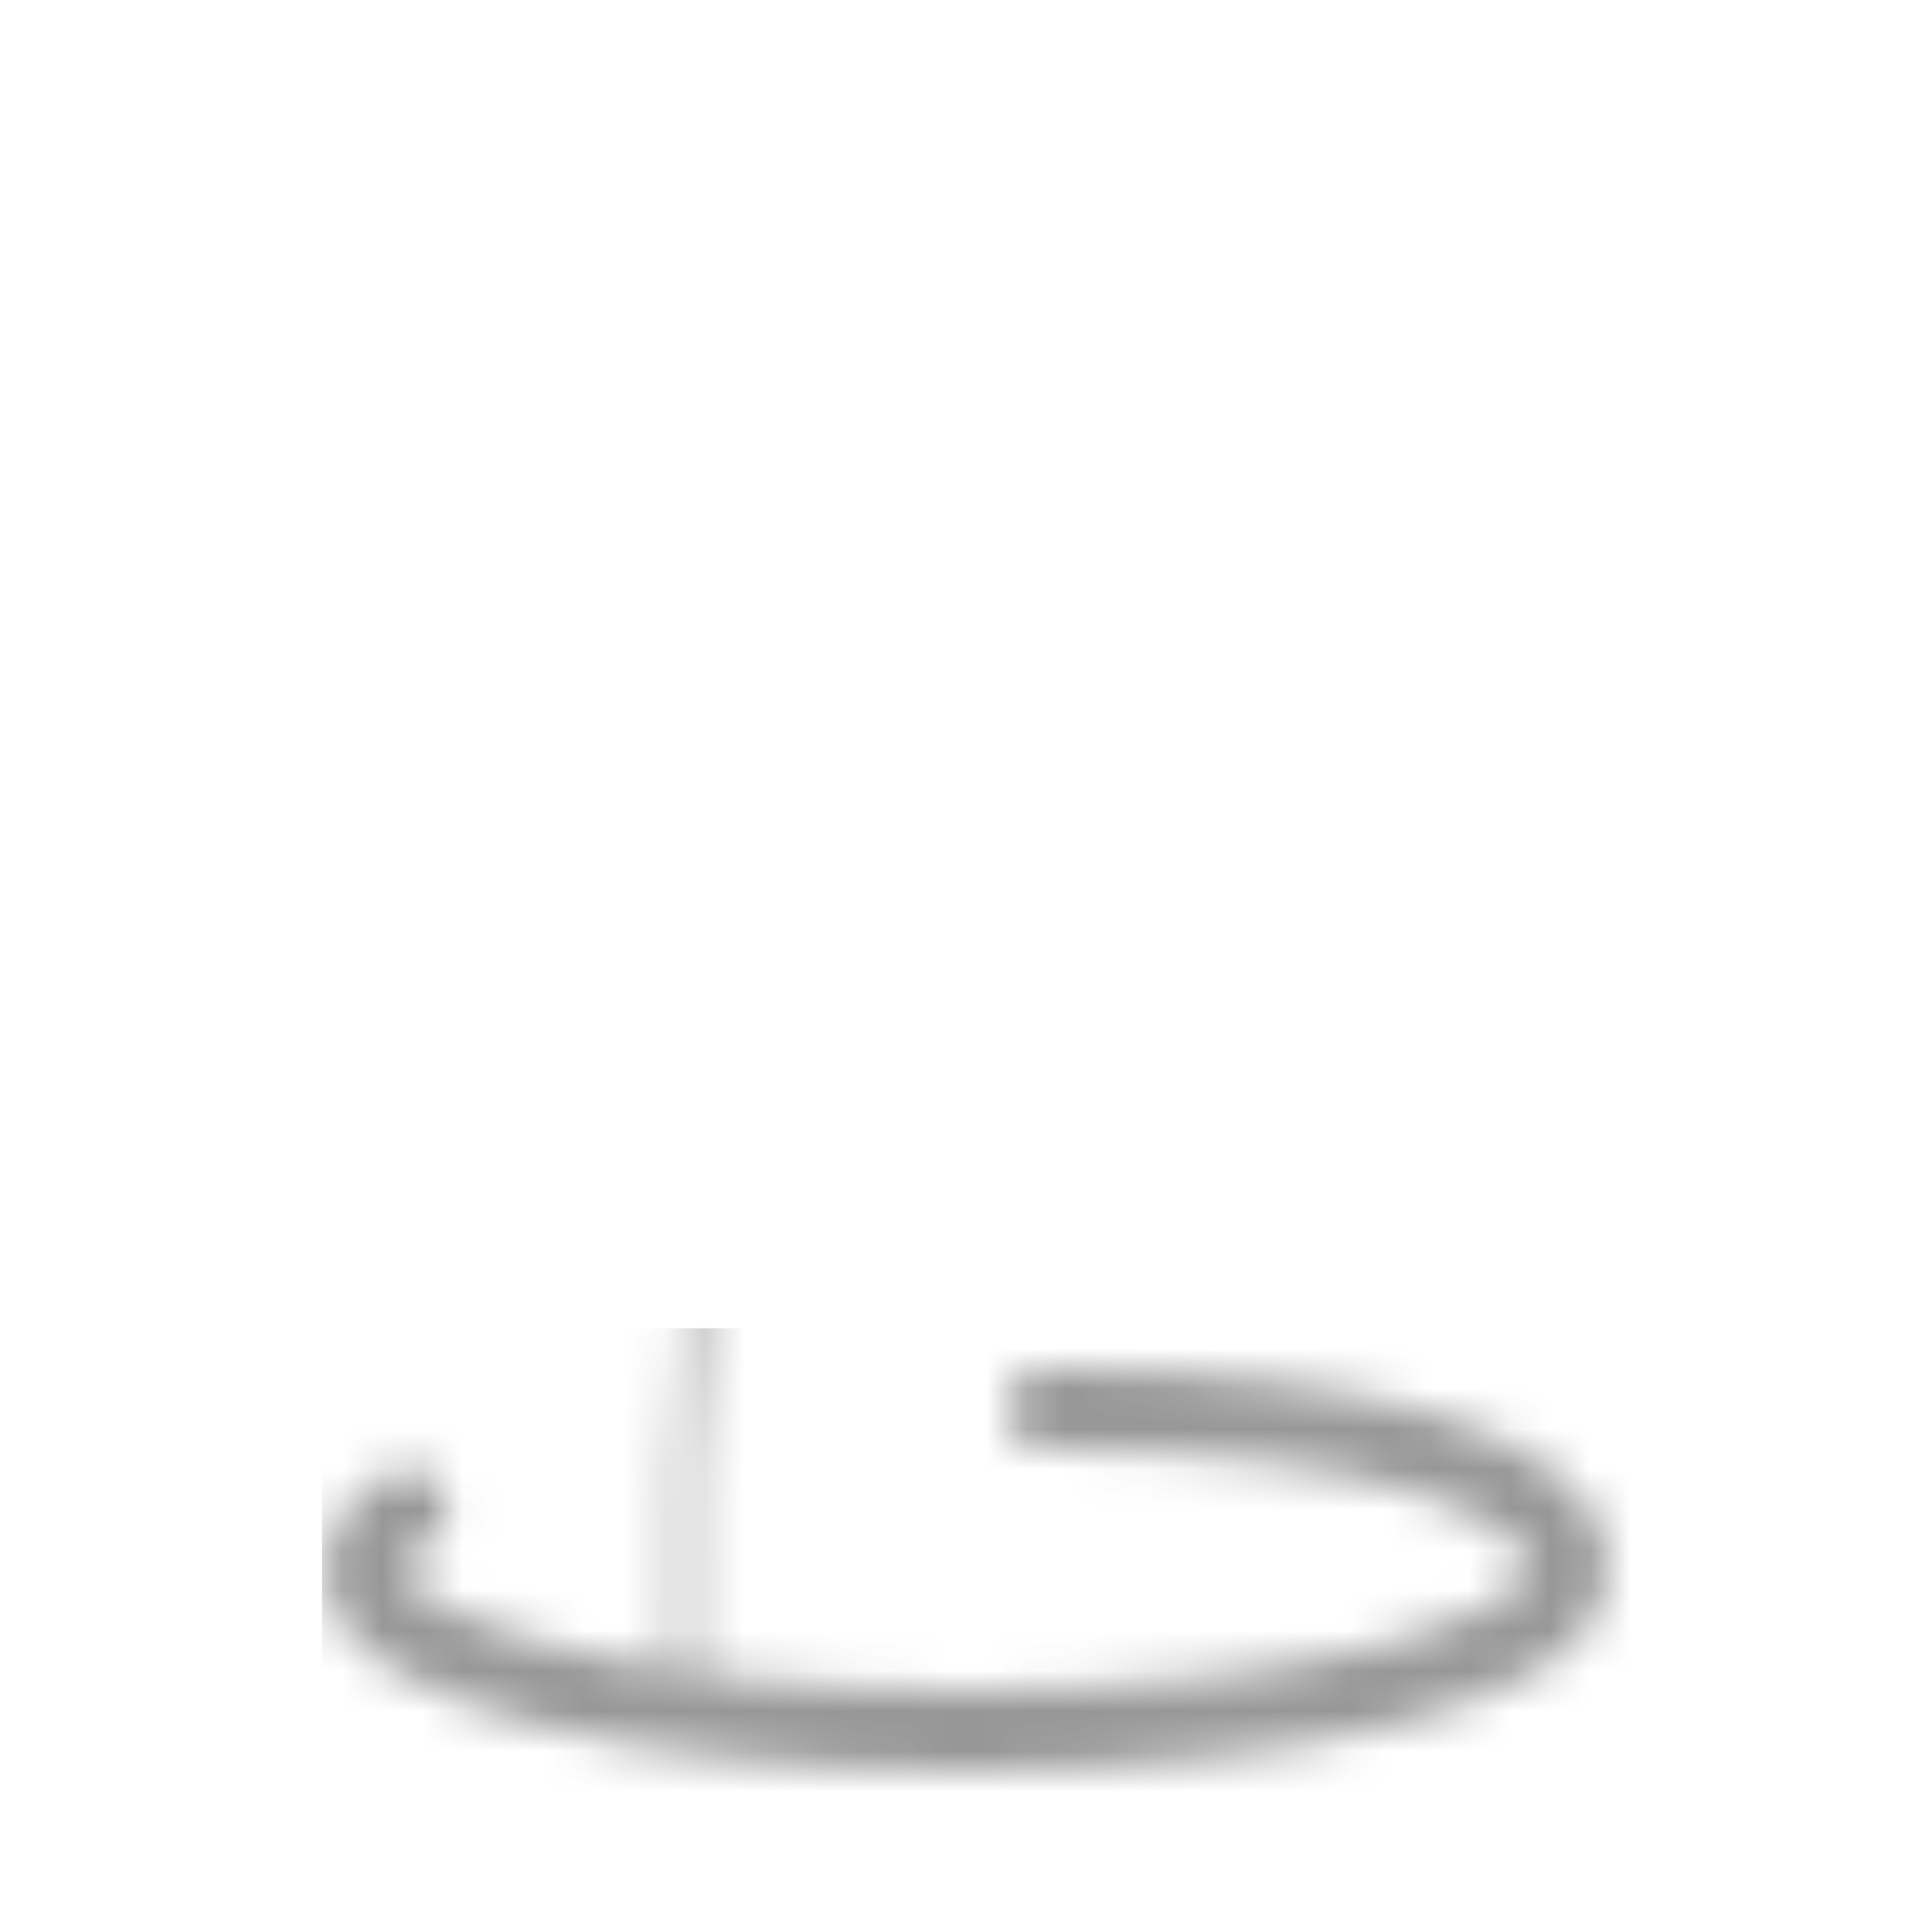 <svg width="48" height="48" viewBox="0 0 48 48" fill="none" xmlns="http://www.w3.org/2000/svg">
<mask id="mask0_5001_8516" style="mask-type:alpha" maskUnits="userSpaceOnUse" x="5" y="2" width="35" height="42">
<path d="M22 14C22 14 19.3 19.293 18 26C16.7 32.707 17 42 17 42" stroke="white" stroke-width="0.5" stroke-linecap="round" stroke-linejoin="round"/>
<path d="M33.953 23.272C34.299 23.502 34.846 23.663 35.381 23.775C36.313 23.969 37.173 23.329 37.149 22.378C37.104 20.604 36.412 17.703 32.891 15.364C29.566 13.157 26.265 13.126 24.183 13.444C22.996 13.624 22.523 14.922 23.205 15.911C23.813 16.794 24.521 17.685 25 17.856C26 18.211 27.203 17.274 28.08 17.856C28.956 18.437 28.695 19.781 29.572 20.363C30.448 20.945 31.585 20.183 32.462 20.765C33.337 21.347 33.077 22.69 33.953 23.272ZM20 17C20.858 16.714 21.389 15.774 21.686 15.021C21.932 14.399 21.712 13.713 21.136 13.373C19.841 12.607 17.076 11.559 12.762 12.812C8.497 14.05 7.372 16.868 7.085 18.527C7.052 18.708 7.056 18.894 7.098 19.073C7.141 19.253 7.22 19.421 7.33 19.568C7.441 19.715 7.581 19.838 7.742 19.928C7.902 20.018 8.08 20.074 8.263 20.092C8.823 20.155 9.439 20.127 9.807 19.815C10.614 19.13 10.832 18.233 11.734 17.991C12.635 17.75 13.413 18.849 14.314 18.607C15.216 18.366 15.34 17.025 16.241 16.783C17.143 16.542 18.501 17.5 20.001 17H20ZM27 6C24.5 7 22 12 22 14L35 8C33.62 5.609 29.5 5 27 6Z" fill="#555555" stroke="white" stroke-width="4" stroke-linecap="round" stroke-linejoin="round"/>
<path d="M20 5C24 6.422 23.38 11.609 22 14L10 5.922C11 4 16 3.579 20 5Z" fill="#555555" stroke="white" stroke-width="4" stroke-linecap="round" stroke-linejoin="round"/>
<path d="M26 35C34.284 35 39 36.79 39 39C39 41.21 32.284 43 24 43C15.716 43 9 41.21 9 39C9 38.46 9.4 37.947 10.125 37.477" stroke="#535353" stroke-width="2" stroke-linecap="round"/>
</mask>
<g mask="url(#mask0_5001_8516)">
<path opacity="0.6" d="M8 33H47V46H8V33Z" fill="#535353"/>
</g>
</svg>
